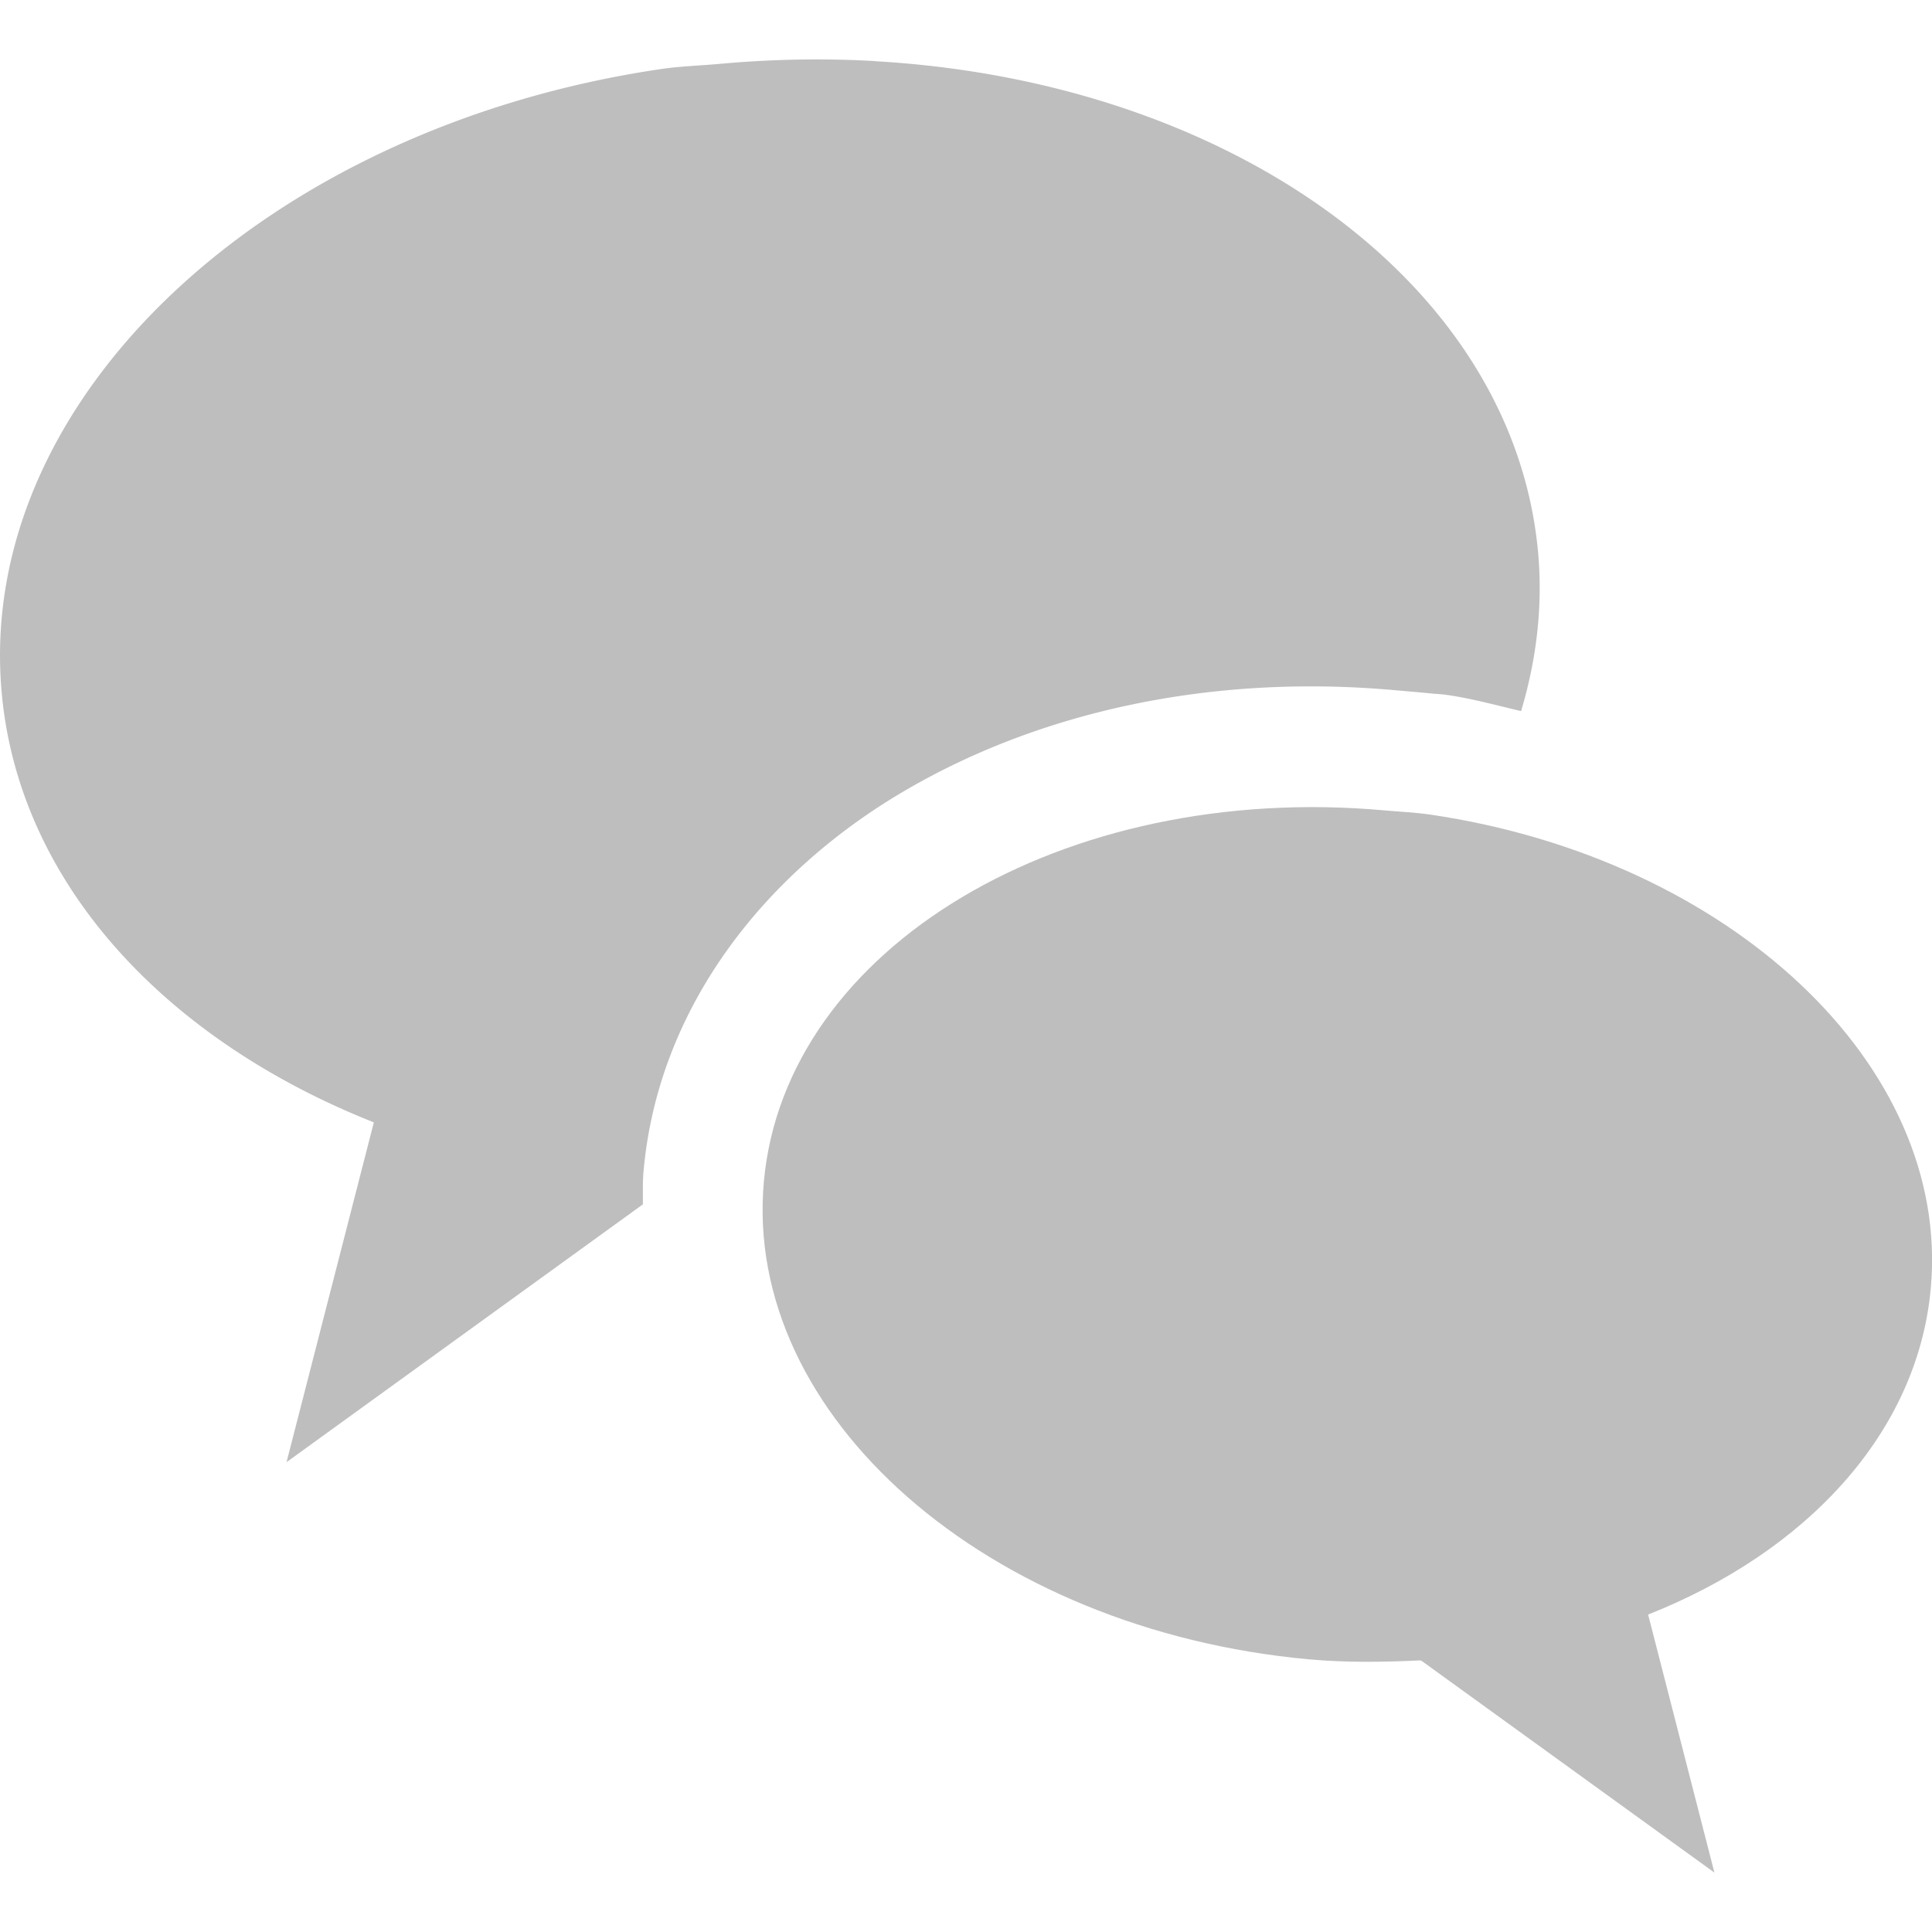 <svg height="16" width="16" xmlns="http://www.w3.org/2000/svg"><g fill="#bebebe" fill-rule="evenodd"><path d="m7.248.506c-.419-.024-.851-.017-1.289.023-.164.015-.326.019-.486.043-3.263.481-5.679 2.729-5.459 5.164.142 1.576 1.352 2.874 3.082 3.559l-.723 2.814 2.951-2.135c.001-.093-.003-.185.006-.279.121-1.34.984-2.443 2.123-3.123 1.14-.68 2.583-.995 4.111-.855.067.006.192.016.318.029a1 1 0 0 1 .008 0c.039.004.053.003.098.01a1 1 0 0 0 .002 0c.209.031.406.086.607.133.127-.424.181-.865.141-1.312-.202-2.235-2.555-3.903-5.49-4.07z"/><path d="m11.844 6.746c2.479.365 4.313 2.073 4.146 3.922-.108 1.197-1.027 2.183-2.341 2.703l.549 2.137-2.427-1.755-.017-.002c-.299.014-.6.019-.913-.009-2.664-.243-4.69-2.016-4.515-3.956.175-1.94 2.484-3.317 5.148-3.074.125.011.247.016.369.034z"/></g></svg>